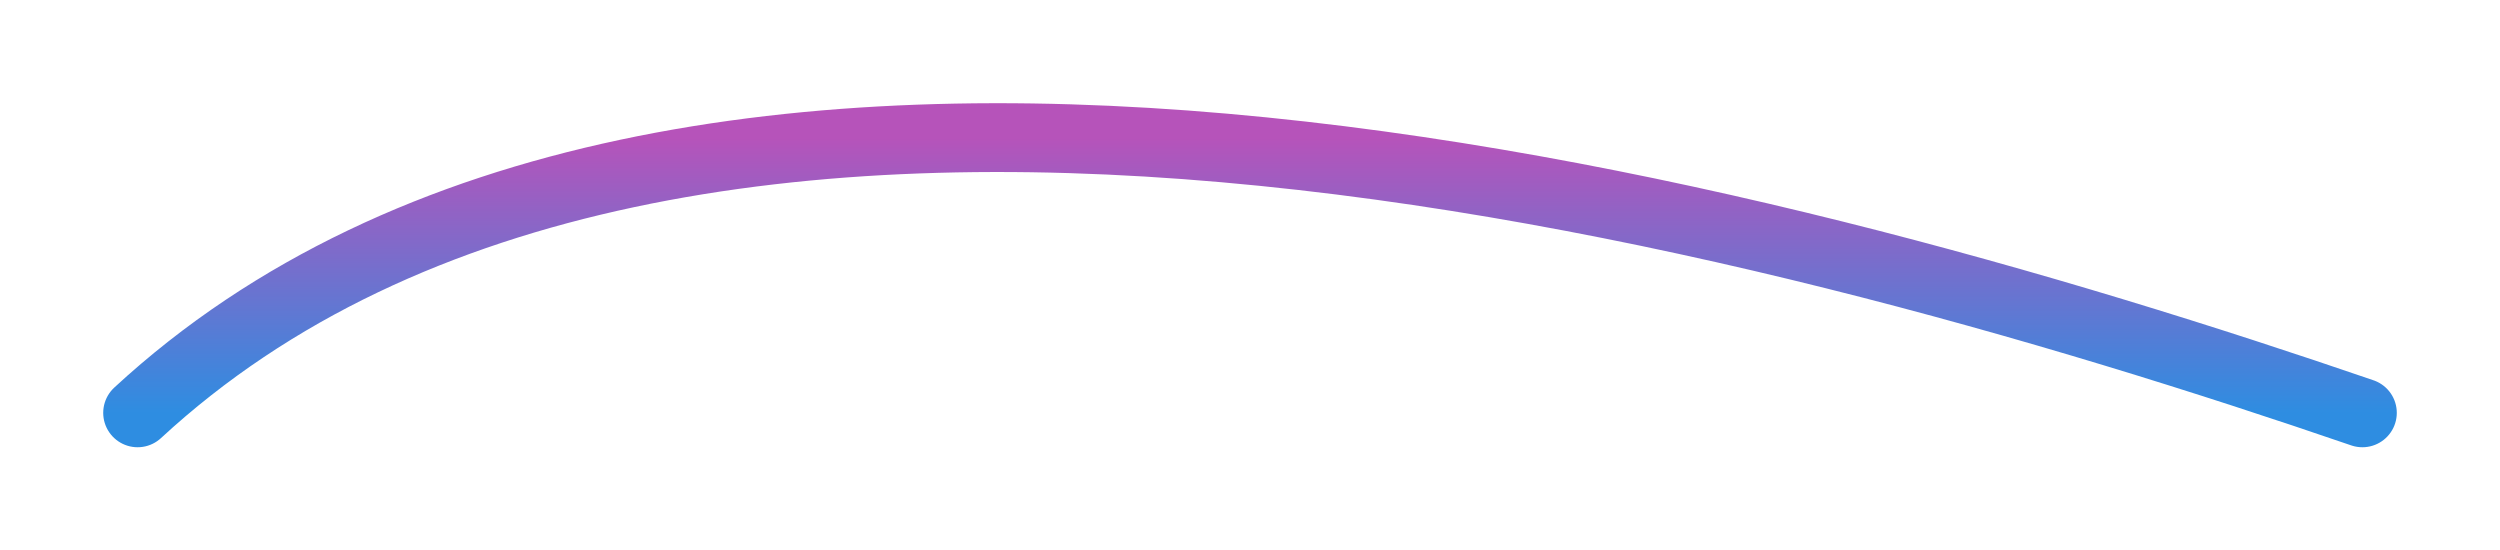 <svg width="109" height="24" viewBox="0 0 109 24" fill="none" xmlns="http://www.w3.org/2000/svg">
<g id="Line 12" filter="url(#filter0_d_1719_7760)">
<path d="M2 14C25.5 -7.711 72.5 4.912 99 14" stroke="url(#paint0_linear_1719_7760)" stroke-width="3" stroke-linecap="round"/>
</g>
<defs>
<filter id="filter0_d_1719_7760" x="0.5" y="0.5" width="108" height="23" filterUnits="userSpaceOnUse" color-interpolation-filters="sRGB">
<feFlood flood-opacity="0" result="BackgroundImageFix"/>
<feColorMatrix in="SourceAlpha" type="matrix" values="0 0 0 0 0 0 0 0 0 0 0 0 0 0 0 0 0 0 127 0" result="hardAlpha"/>
<feOffset dx="4" dy="4"/>
<feGaussianBlur stdDeviation="2"/>
<feComposite in2="hardAlpha" operator="out"/>
<feColorMatrix type="matrix" values="0 0 0 0 0.693 0 0 0 0 0.333 0 0 0 0 0.975 0 0 0 0.5 0"/>
<feBlend mode="normal" in2="BackgroundImageFix" result="effect1_dropShadow_1719_7760"/>
<feBlend mode="normal" in="SourceGraphic" in2="effect1_dropShadow_1719_7760" result="shape"/>
</filter>
<linearGradient id="paint0_linear_1719_7760" x1="50.5" y1="2" x2="50.5" y2="14" gradientUnits="userSpaceOnUse">
<stop stop-color="#B653BA"/>
<stop offset="1" stop-color="#2E8DE1"/>
</linearGradient>
</defs>
</svg>

